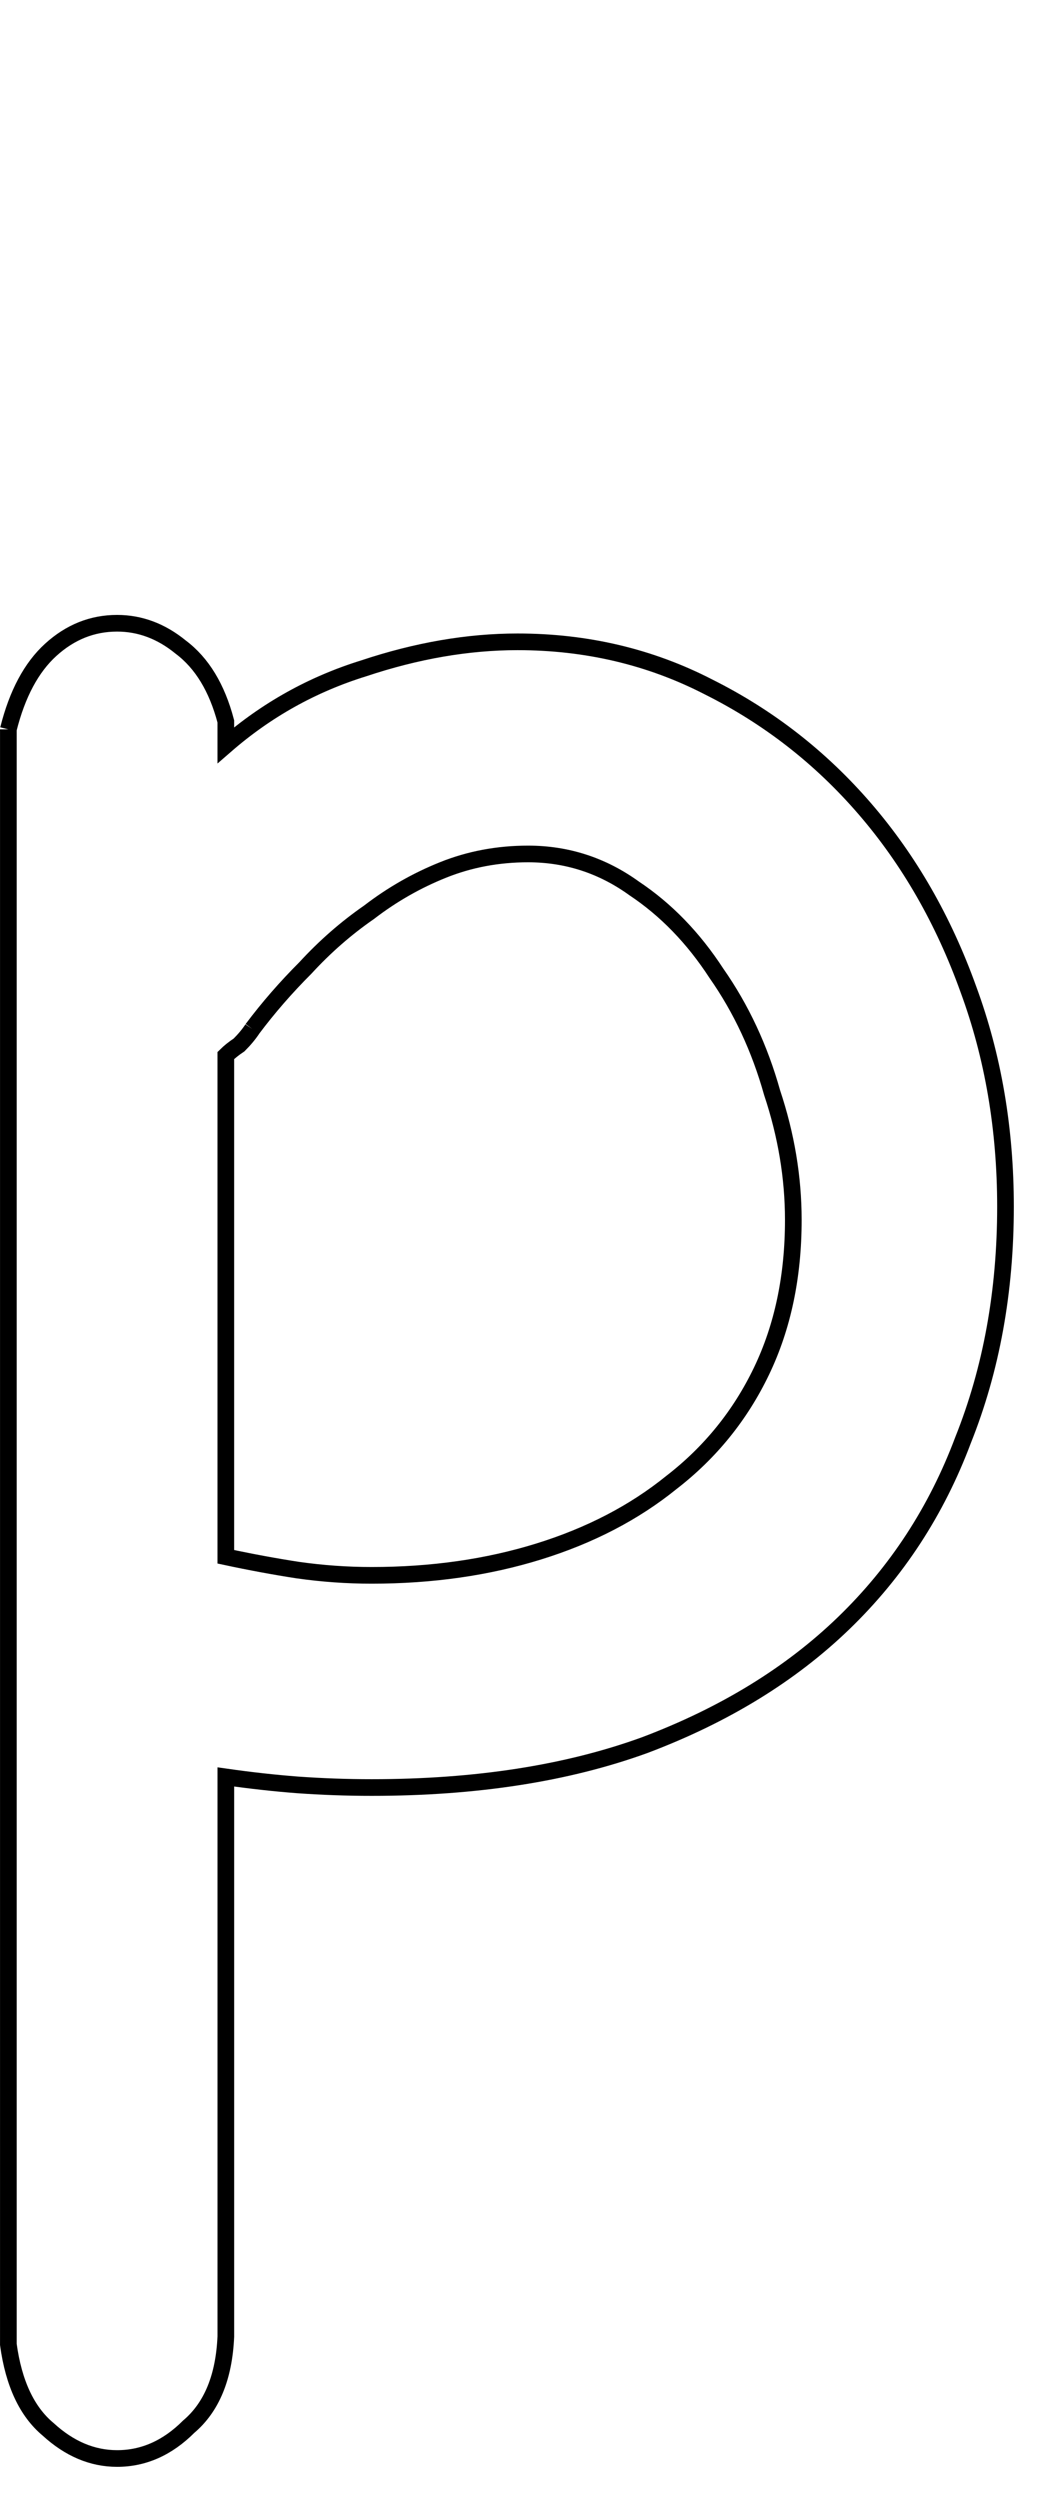 <?xml version="1.0" encoding="UTF-8" standalone="no"?>
<!-- Created with Inkscape (http://www.inkscape.org/) -->

<svg
   xmlns:dc="http://purl.org/dc/elements/1.1/"
   xmlns:cc="http://creativecommons.org/ns#"
   xmlns:rdf="http://www.w3.org/1999/02/22-rdf-syntax-ns#"
   xmlns:svg="http://www.w3.org/2000/svg"
   xmlns="http://www.w3.org/2000/svg"
   xmlns:sodipodi="http://sodipodi.sourceforge.net/DTD/sodipodi-0.dtd"
   xmlns:inkscape="http://www.inkscape.org/namespaces/inkscape"
   width="63"
   height="150"
   id="svg4005"
   version="1.1"
   inkscape:version="0.47 r22583"
   sodipodi:docname="Lower_P.svg">
  <defs
     id="defs4007">
    <inkscape:perspective
       sodipodi:type="inkscape:persp3d"
       inkscape:vp_x="0 : 526.18109 : 1"
       inkscape:vp_y="0 : 1000 : 0"
       inkscape:vp_z="744.09448 : 526.18109 : 1"
       inkscape:persp3d-origin="372.04724 : 350.78739 : 1"
       id="perspective4013" />
  </defs>
  <sodipodi:namedview
     id="base"
     pagecolor="#ffffff"
     bordercolor="#666666"
     borderopacity="1.0"
     inkscape:pageopacity="0.0"
     inkscape:pageshadow="2"
     inkscape:zoom="2.22"
     inkscape:cx="37.5"
     inkscape:cy="75"
     inkscape:document-units="mm"
     inkscape:current-layer="flowRoot4015"
     showgrid="false"
     units="mm"
     borderlayer="true"
     inkscape:window-width="1200"
     inkscape:window-height="581"
     inkscape:window-x="108"
     inkscape:window-y="128"
     inkscape:window-maximized="0"
     showguides="true"
     inkscape:guide-bbox="true" />
  <g
     inkscape:label="Layer 1"
     inkscape:groupmode="layer"
     id="layer1"
     transform="translate(-795.216,-329.857)">
    <g
       transform="translate(4.636,285.089)"
       style="font-size:144px;font-style:normal;font-variant:normal;font-weight:normal;font-stretch:normal;text-align:start;line-height:125%;writing-mode:lr-tb;text-anchor:start;fill:none;stroke:#000000;stroke-opacity:1;font-family:Chalkboard;-inkscape-font-specification:Chalkboard"
       id="flowRoot4015">
      <path
         d="m 791.081,88.525 c 0.53,-2.121 1.379,-3.713 2.546,-4.773 1.167,-1.061 2.493,-1.591 3.978,-1.591 1.379,7e-5 2.652,0.477 3.819,1.432 1.273,0.955 2.175,2.44 2.705,4.455 l 0,1.432 c 2.44,-2.121 5.198,-3.66 8.274,-4.614 3.182,-1.061 6.259,-1.591 9.229,-1.591 4.137,7e-5 7.956,0.902 11.456,2.705 3.607,1.803 6.736,4.243 9.388,7.319 2.652,3.076 4.72,6.683 6.206,10.82 1.485,4.031 2.228,8.38 2.228,13.048 -7e-5,5.092 -0.849,9.759 -2.546,14.002 -1.591,4.243 -3.978,7.903 -7.16,10.979 -3.182,3.076 -7.16,5.516 -11.934,7.319 -4.667,1.697 -10.13,2.546 -16.389,2.546 -1.485,0 -2.97,-0.053 -4.455,-0.159 -1.379,-0.106 -2.811,-0.265 -4.296,-0.477 l 0,33.573 c -0.106,2.44 -0.849,4.243 -2.228,5.41 -1.273,1.273 -2.705,1.909 -4.296,1.909 -1.485,-4e-5 -2.864,-0.583 -4.137,-1.75 -1.273,-1.061 -2.069,-2.758 -2.387,-5.092 l 0,-96.902 0,0 m 14.639,17.98 c -0.212,0.318 -0.477,0.637 -0.796,0.955 -0.318,0.212 -0.583,0.424 -0.796,0.636 l 0,30.073 c 1.485,0.318 2.917,0.583 4.296,0.796 1.485,0.212 2.97,0.318 4.455,0.318 3.607,2e-5 6.948,-0.477 10.024,-1.432 3.076,-0.955 5.728,-2.334 7.956,-4.137 2.334,-1.803 4.137,-4.031 5.41,-6.683 1.273,-2.652 1.909,-5.675 1.909,-9.07 -6e-5,-2.546 -0.424,-5.092 -1.273,-7.638 -0.743,-2.652 -1.856,-5.039 -3.341,-7.16 -1.379,-2.122 -3.023,-3.819 -4.933,-5.092 -1.909,-1.379 -4.031,-2.068 -6.365,-2.069 -1.803,5e-5 -3.501,0.318 -5.092,0.955 -1.591,0.637 -3.076,1.485 -4.455,2.546 -1.379,0.955 -2.652,2.069 -3.819,3.341 -1.167,1.167 -2.228,2.387 -3.182,3.66"
         style="fill:none;stroke:#000000;stroke-width:1;stroke-opacity:1"
         id="path4075" />
    </g>
  </g>
</svg>
